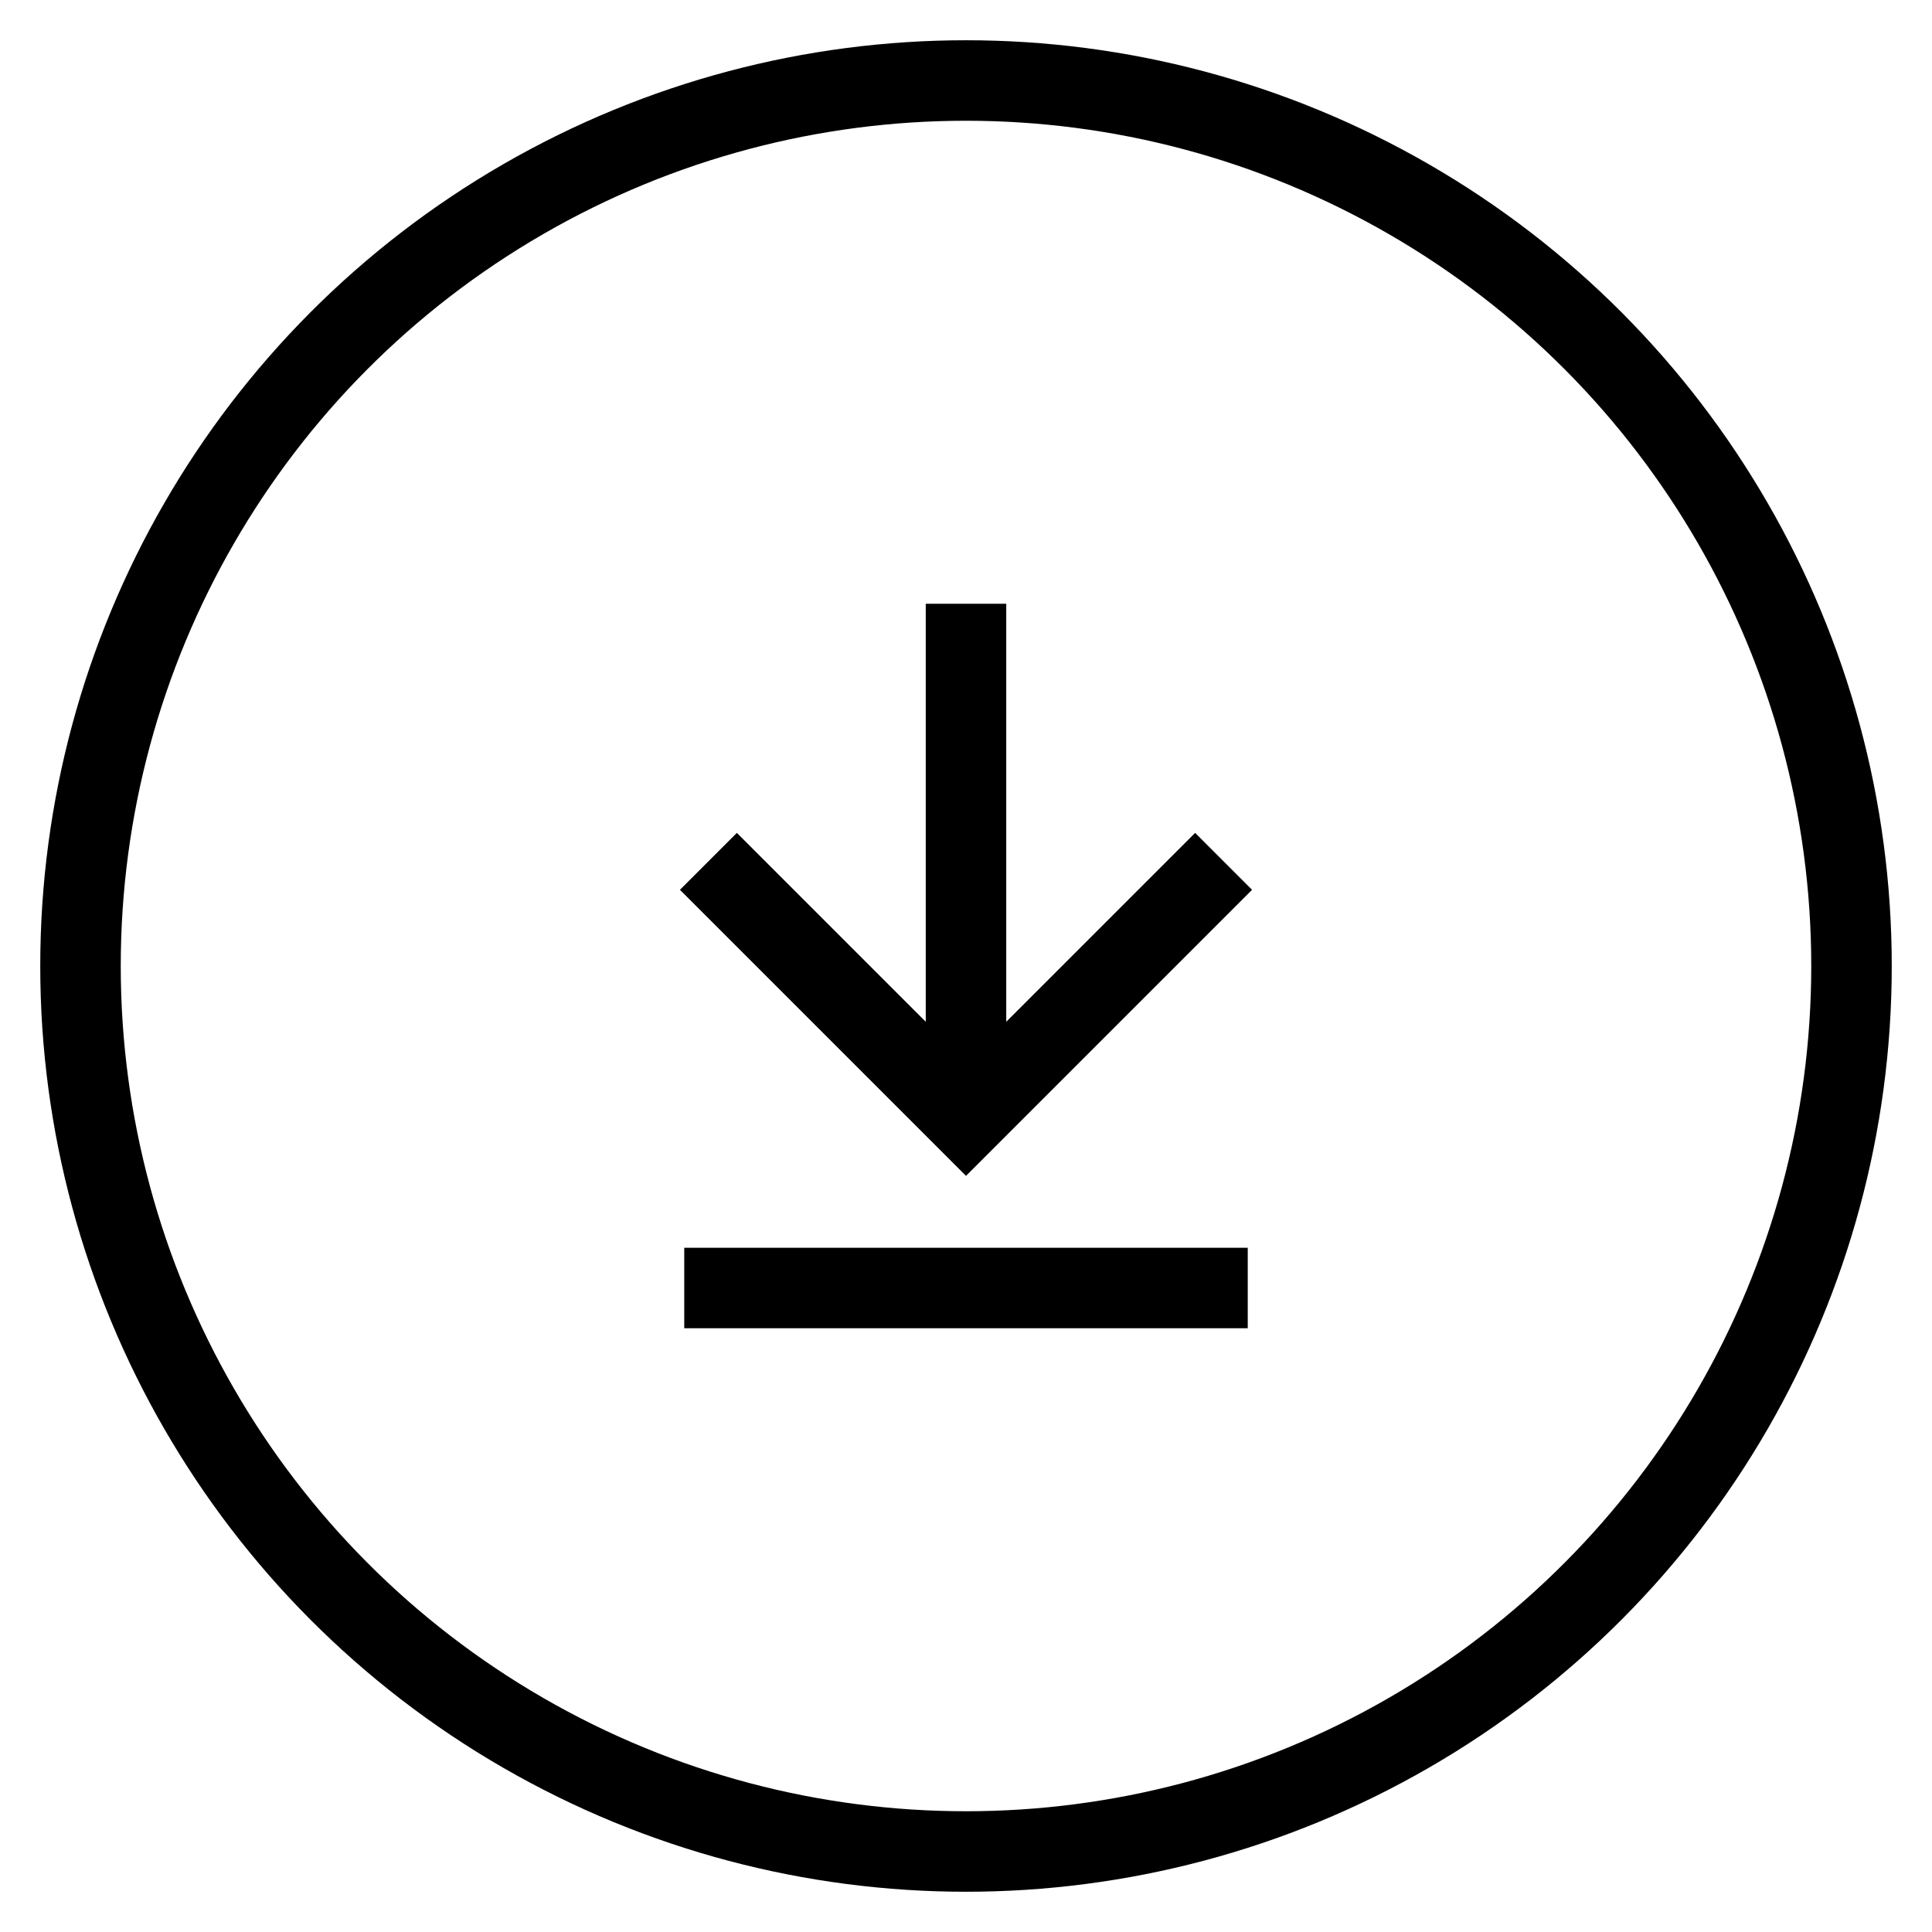 
<svg width="24px" height="24px" viewBox="0 0 24 24" version="1.1" xmlns="http://www.w3.org/2000/svg" xmlns:xlink="http://www.w3.org/1999/xlink">
    <!-- Generator: Sketch 51.1 (57501) - http://www.bohemiancoding.com/sketch -->
    <desc>Created with Sketch.</desc>
    <defs></defs>
    <g id="Page-1" stroke="none" stroke-width="1" fill="none" fill-rule="evenodd">
        <g id="04-Our-work" transform="translate(-969, -1068)" stroke="#000000">
            <g id="Group-3" transform="translate(136, 451)">
                <g id="Group-2" transform="translate(50, 129)">
                    <g id="aui-nav/nav-dropdown/dropdown-sticky" transform="translate(550, 474)">
                        <g id="Group" transform="translate(234, 15)">
                            <path d="M14.5,15 L7.5,15 M11,6.5 L11,12.9 M7.8,9.7 L11,12.9 L14.2,9.7" id="Shape"></path>
                            <circle id="Oval" cx="11" cy="11" r="11"></circle>
                        </g>
                    </g>
                </g>
            </g>
        </g>
    </g>
</svg>